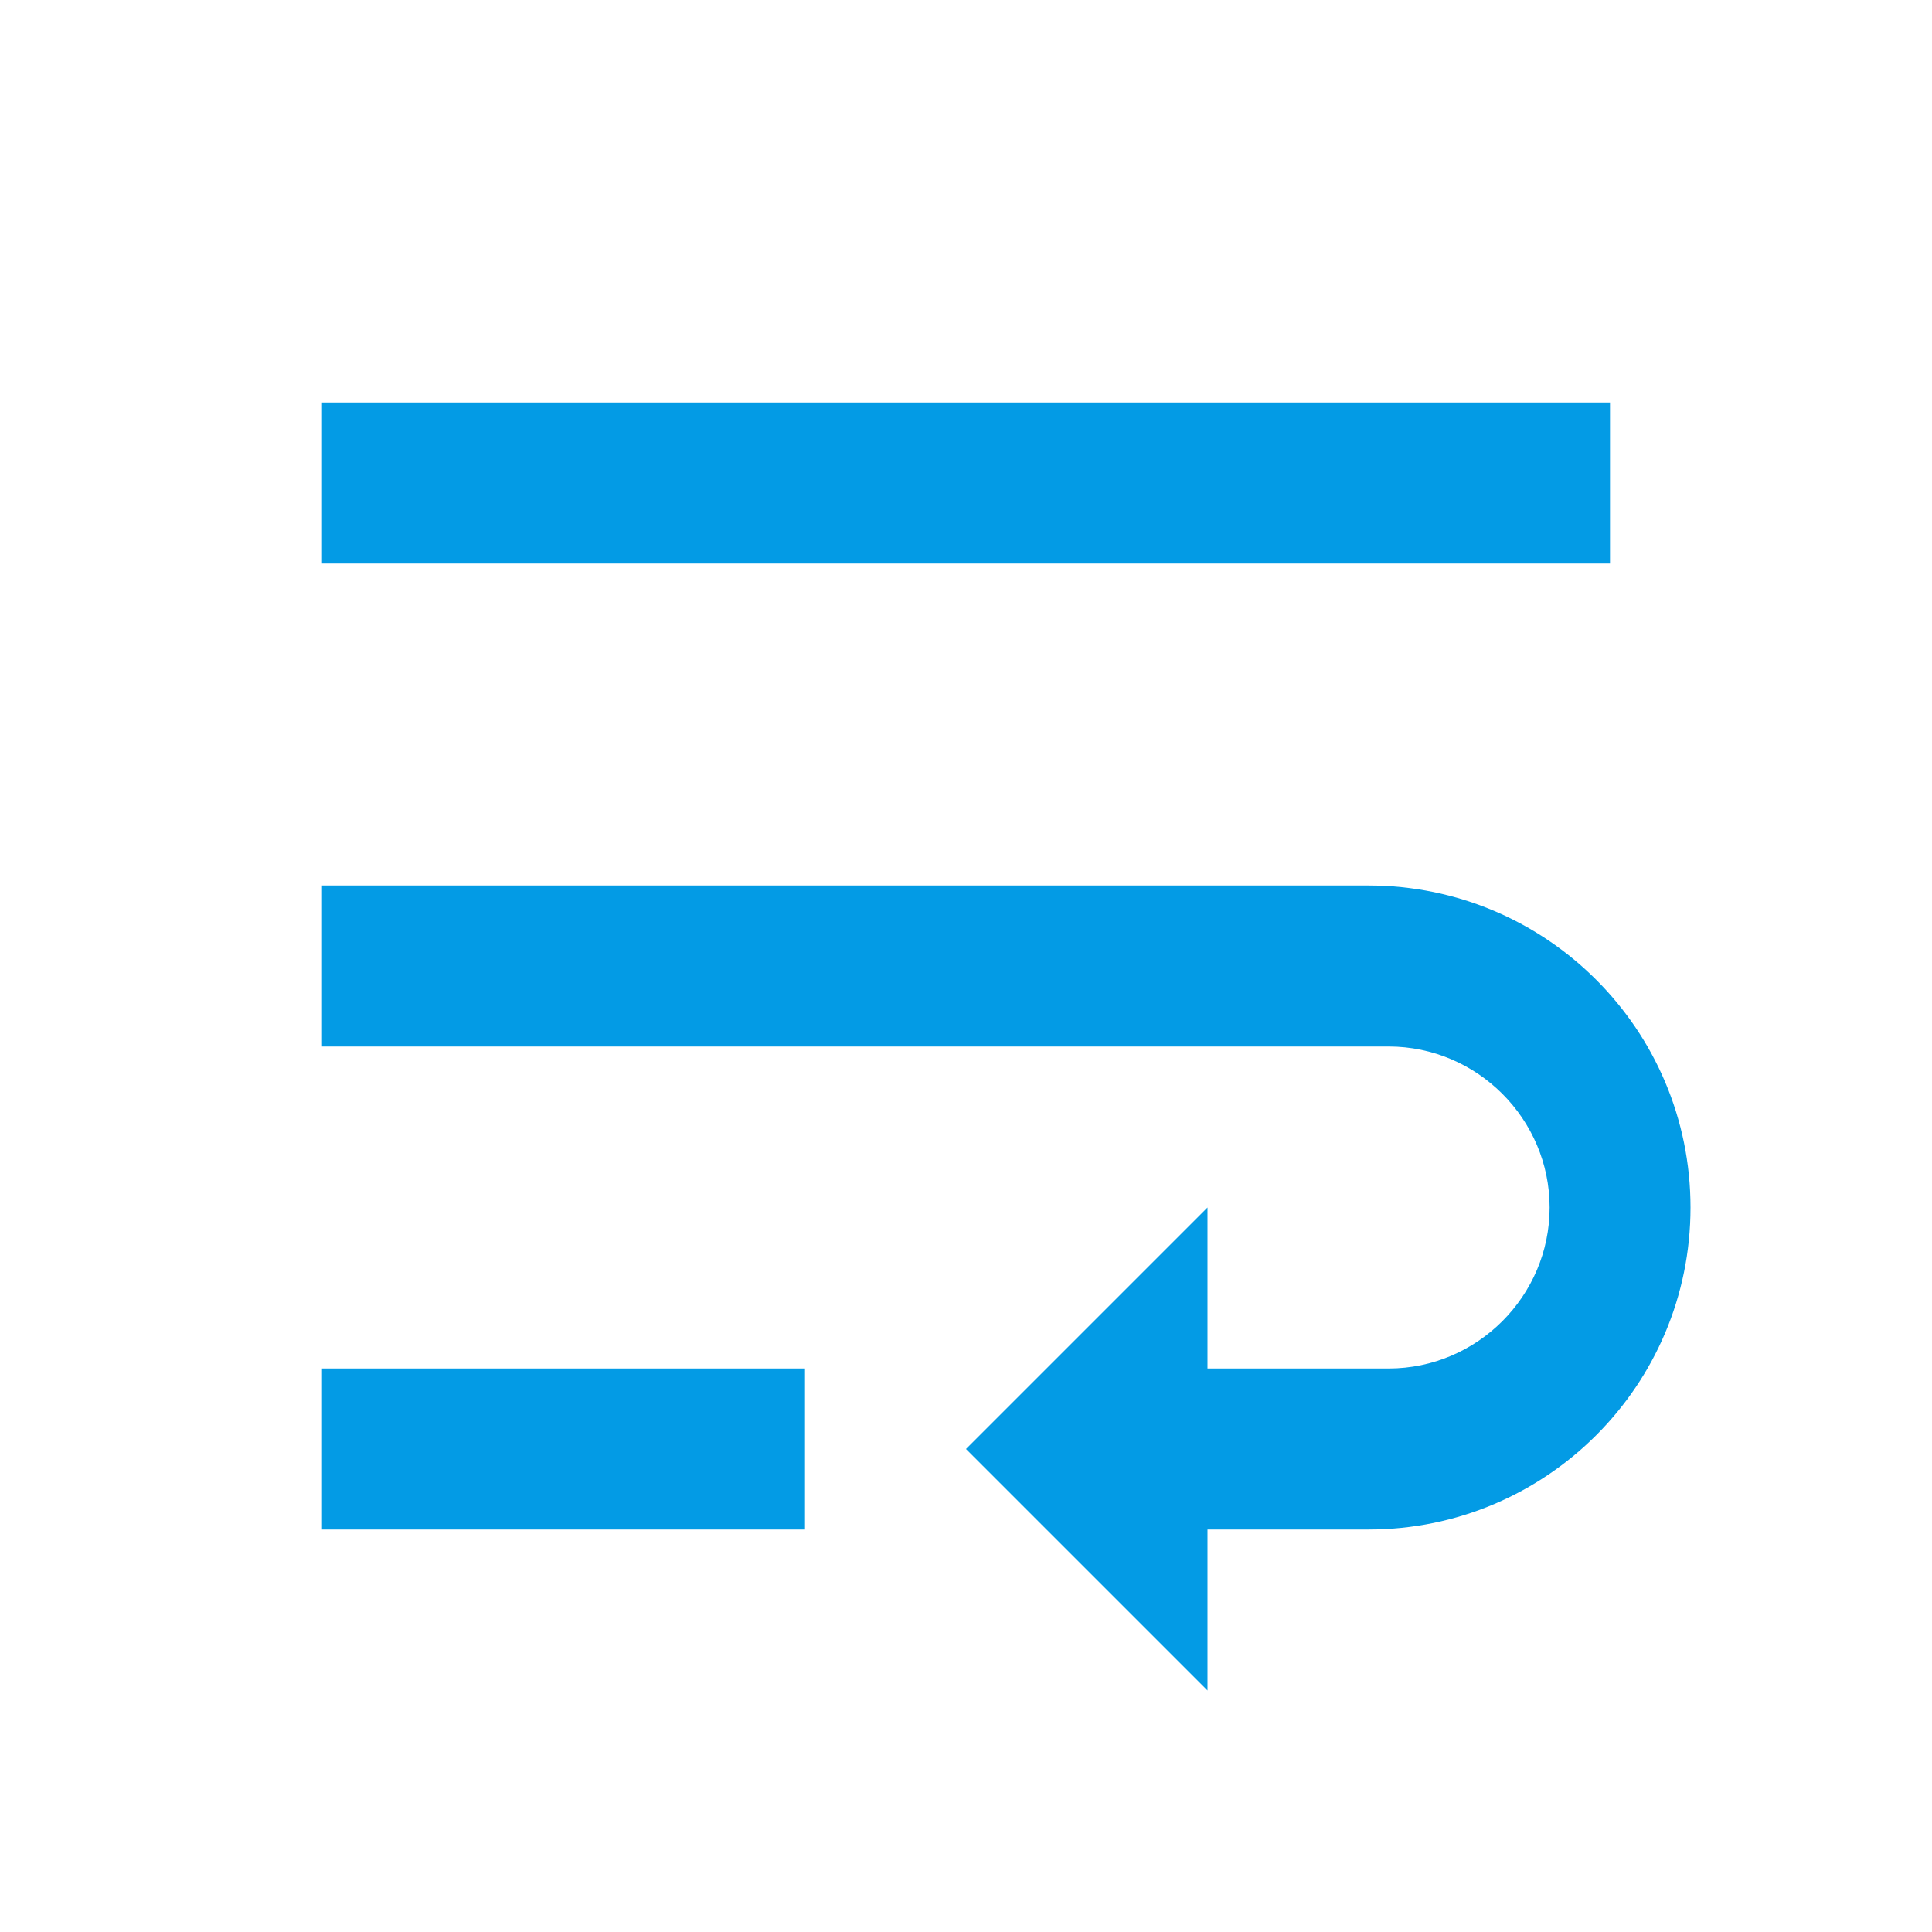 <svg version="1.1" xmlns="http://www.w3.org/2000/svg" xmlns:xlink="http://www.w3.org/1999/xlink" viewBox="0,0,1024,1024">
	<!-- Color names: teamapps-color-1 -->
	<desc>wrap_text icon - Licensed under Apache License v2.0 (http://www.apache.org/licenses/LICENSE-2.0) - Created with Iconfu.com - Derivative work of Material icons (Copyright Google Inc.)</desc>
	<g fill="none" fill-rule="nonzero" style="mix-blend-mode: normal">
		<g color="#039be5" class="teamapps-color-1">
			<path d="M896,640c0,94.29 -76.38,170.67 -170.67,170.67h-85.33v85.33l-128,-128l128,-128v85.33h96c46.93,0 85.33,-38.4 85.33,-85.33c0,-46.93 -38.4,-85.33 -85.33,-85.33h-565.33v-85.34h554.66c94.29,0 170.67,76.38 170.67,170.67zM853.33,298.67h-682.66v-85.34h682.66zM170.67,725.33h256v85.34h-256z" fill="currentColor"/>
		</g>
	</g>
</svg>